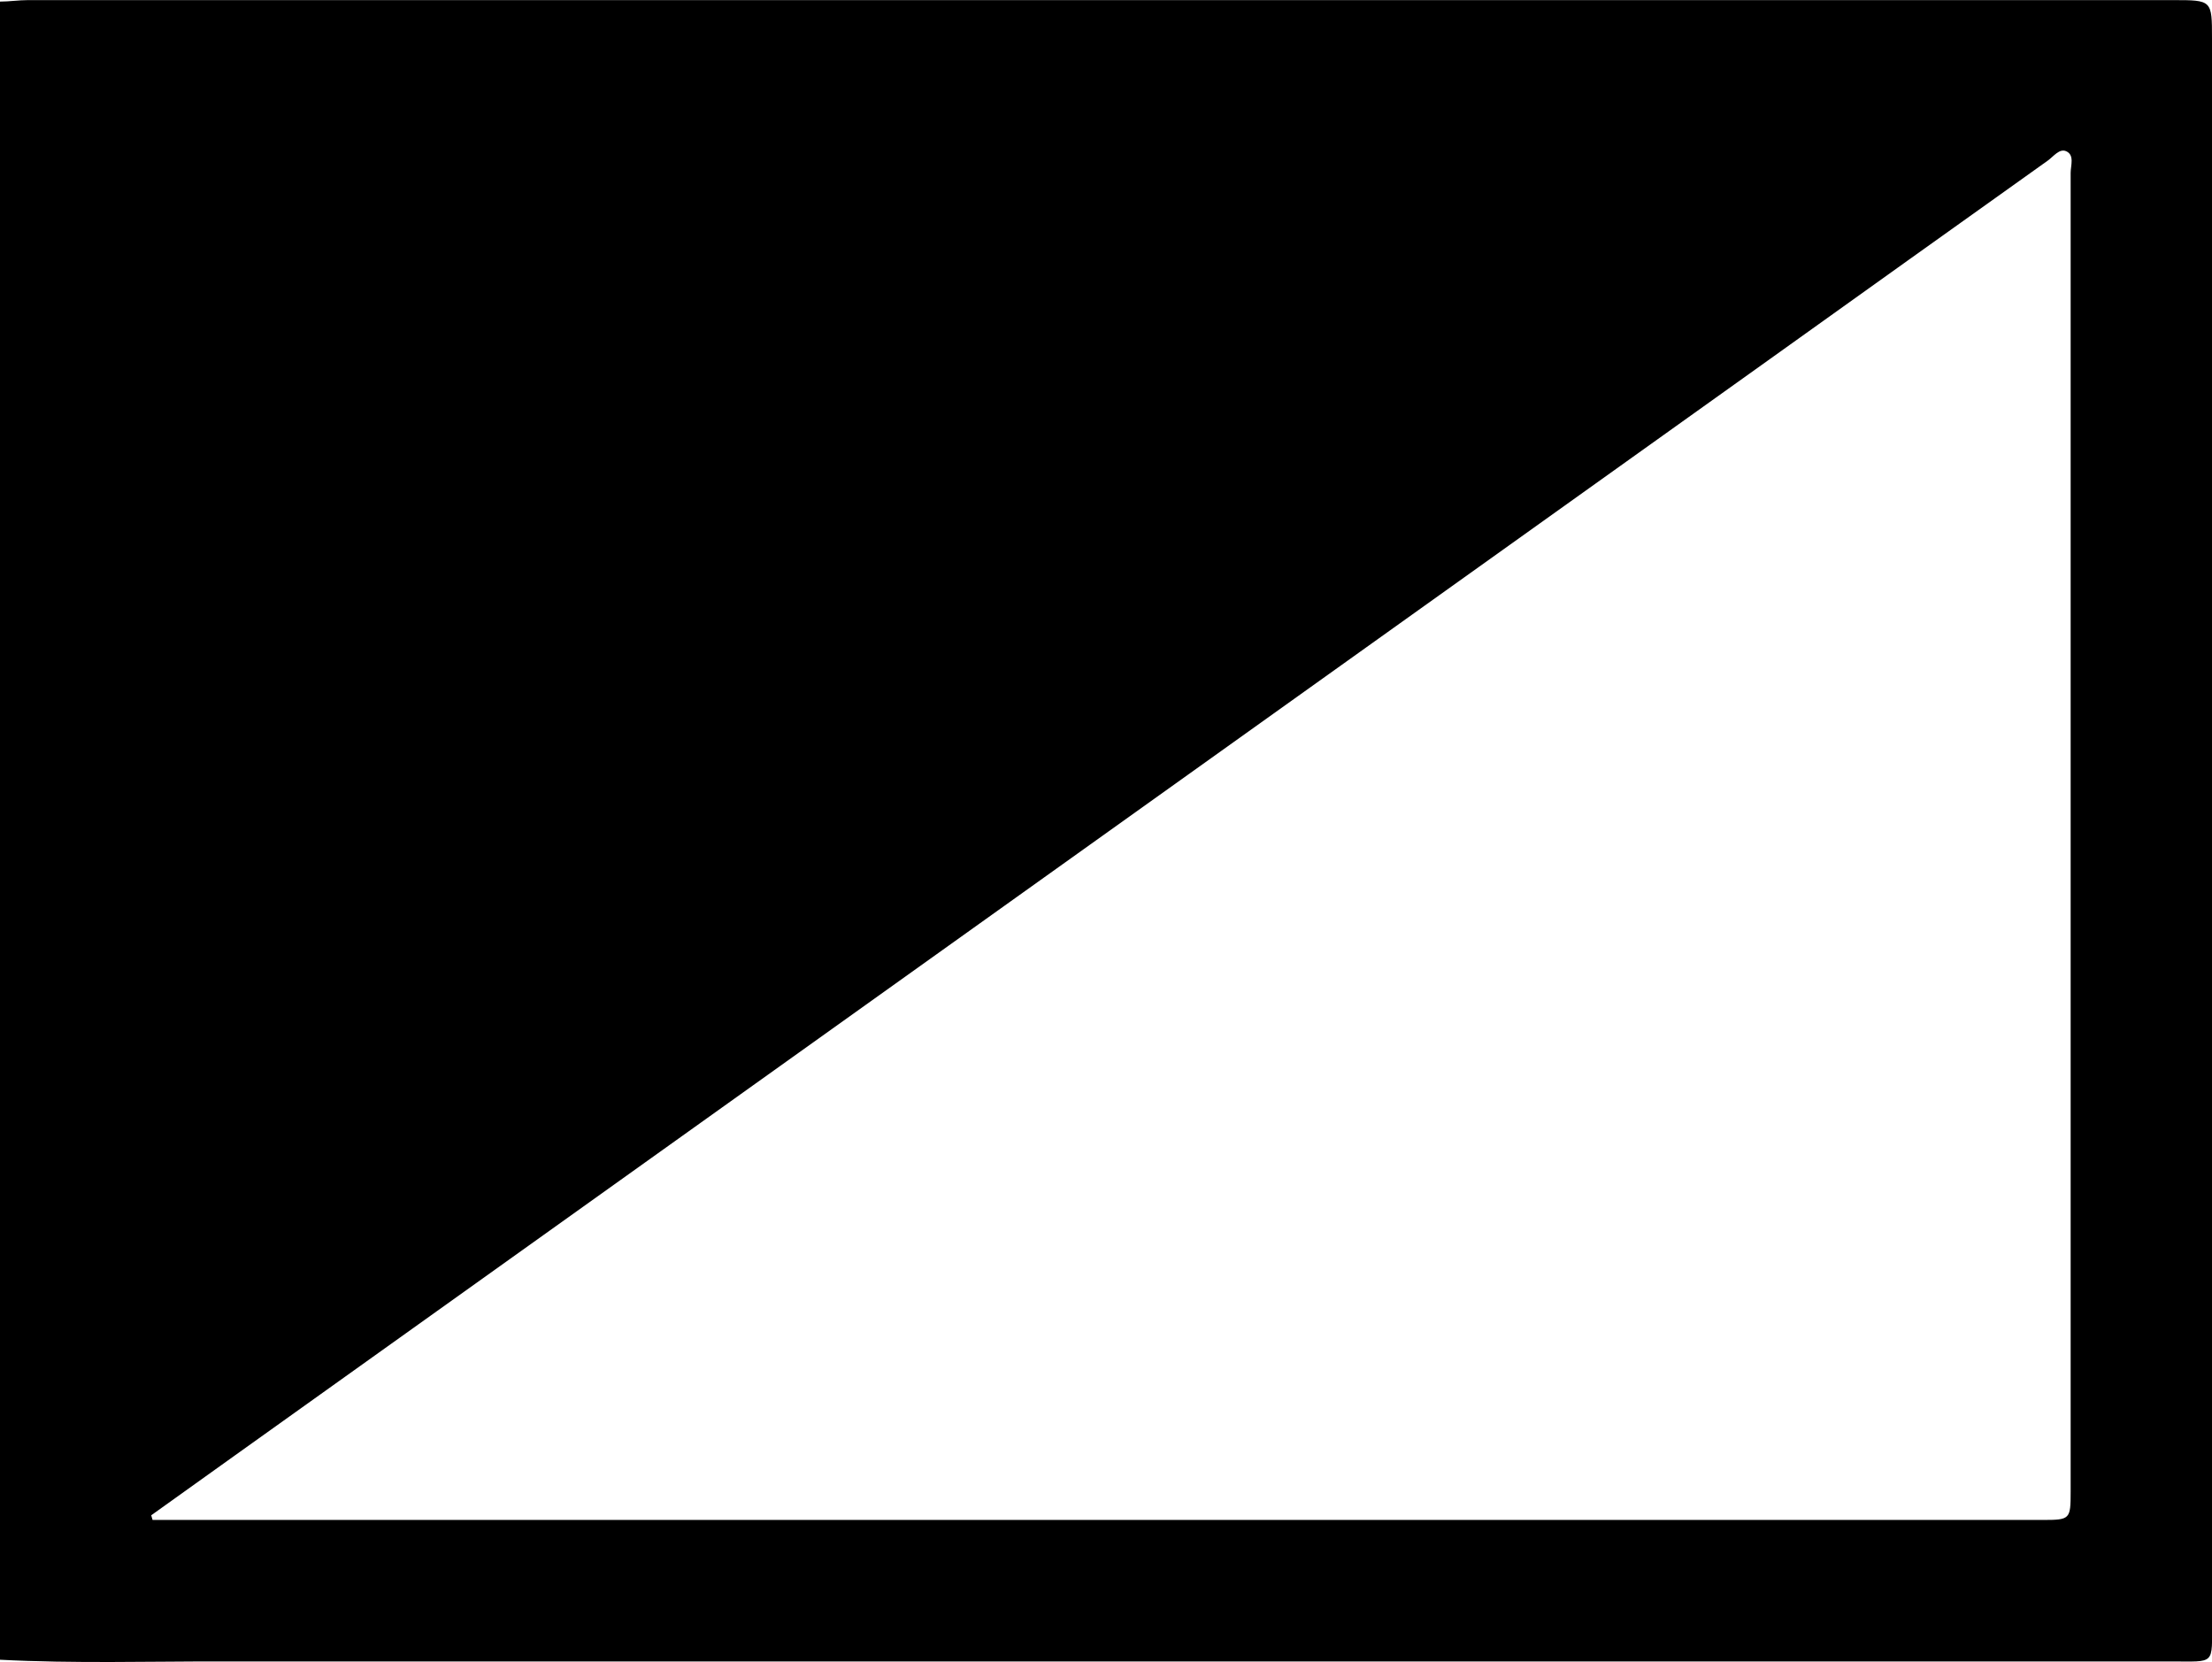 <svg xmlns="http://www.w3.org/2000/svg" viewBox="0 0 195.14 146.59"><title>__gradient</title><path d="M2.38,173.14V26.89c.82,0,1.64-.13,2.46-.13H194.1c3.42,0,3.42,0,3.42,3.39q0,69.78,0,139.57c0,3.93.33,3.57-3.6,3.57q-86,0-171.93,0C15.45,173.28,8.91,173.48,2.38,173.14ZM15.72,160.4l.12.41H182.6c2.4,0,2.45-.06,2.45-2.48q0-9.81,0-19.61,0-48.36,0-96.72c0-.65.36-1.57-.39-1.91-.6-.27-1.12.46-1.62.82q-12.25,8.73-24.48,17.48L23.13,155.1Z" transform="translate(-2.38 -26.75)"/></svg>